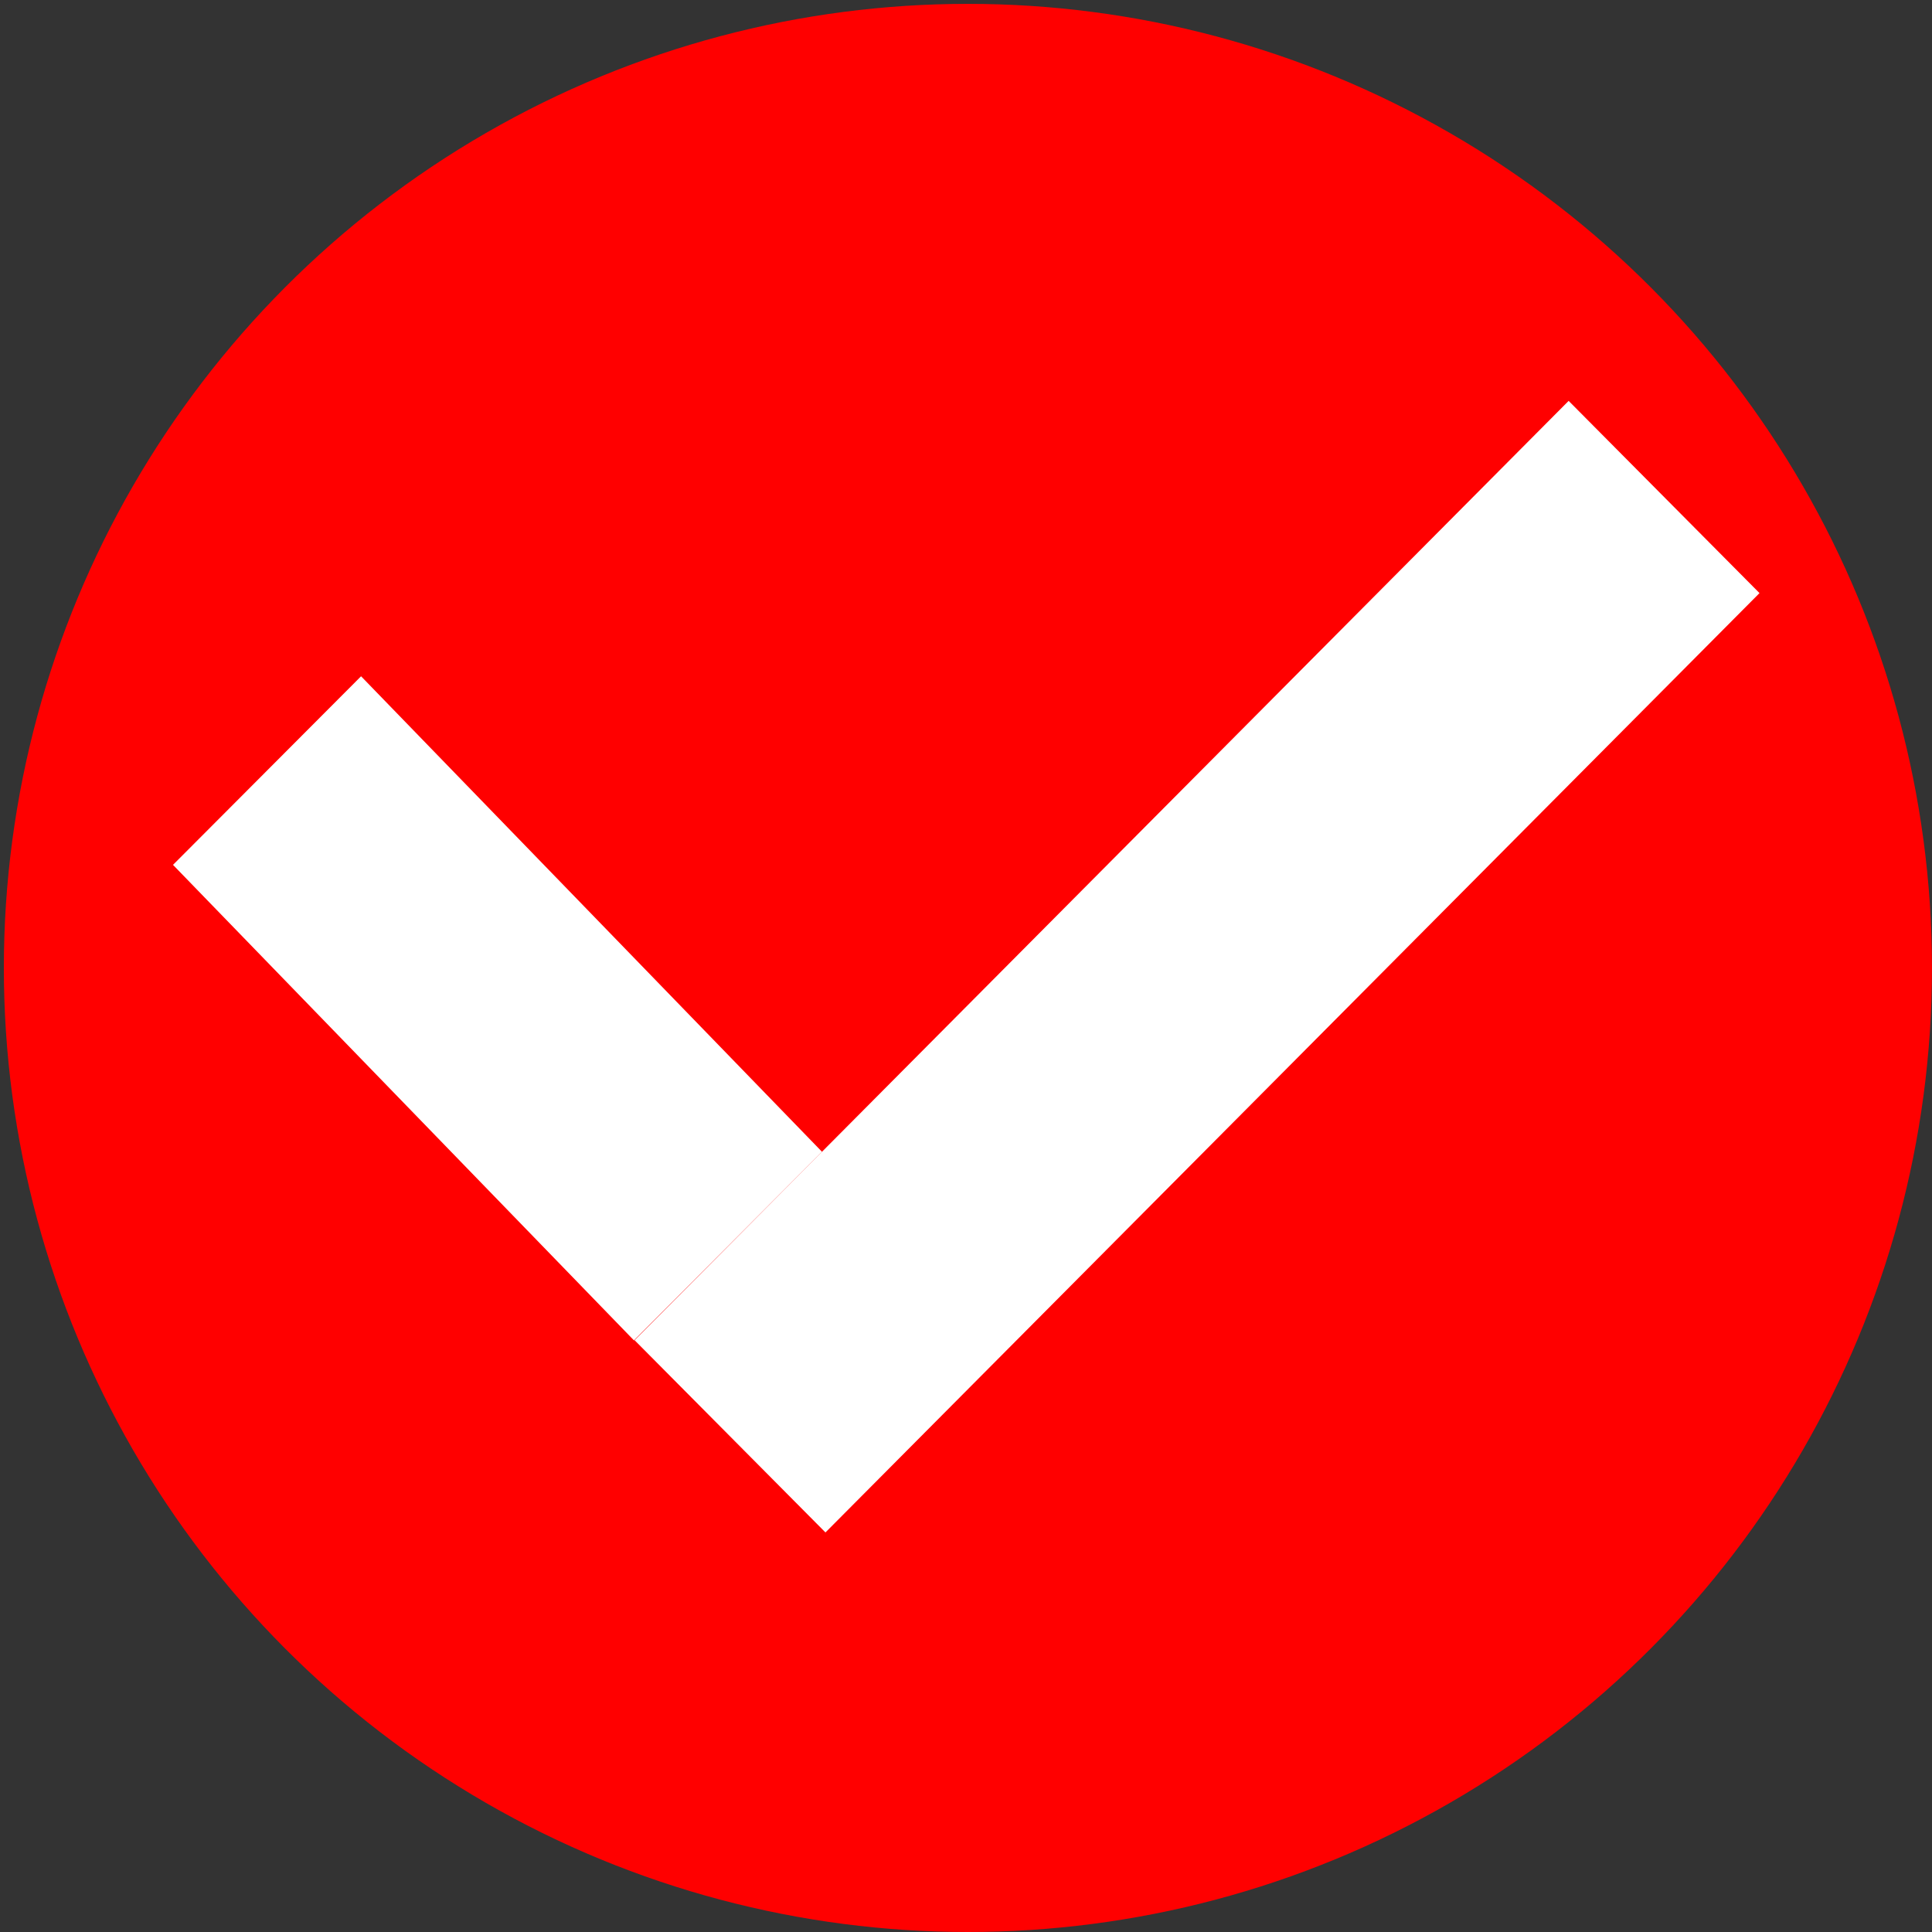 <?xml version="1.0" encoding="UTF-8" standalone="no"?>
<!-- Created with Inkscape (http://www.inkscape.org/) -->

<svg
   xmlns:osb="http://www.openswatchbook.org/uri/2009/osb"
   xmlns:dc="http://purl.org/dc/elements/1.1/"
   xmlns:cc="http://creativecommons.org/ns#"
   xmlns:rdf="http://www.w3.org/1999/02/22-rdf-syntax-ns#"
   xmlns:svg="http://www.w3.org/2000/svg"
   xmlns="http://www.w3.org/2000/svg"
   xmlns:sodipodi="http://sodipodi.sourceforge.net/DTD/sodipodi-0.dtd"
   xmlns:inkscape="http://www.inkscape.org/namespaces/inkscape"
   width="512"
   height="512"
   viewBox="0 0 135.467 135.467"
   version="1.1"
   id="svg8"
   inkscape:version="0.92.3 (2405546, 2018-03-11)"
   sodipodi:docname="Checkmark.svg">
  <rect x="0" y="0" width="135.467" height="135.467" fill="#333333" stroke="none"/>
  <defs
     id="defs2">
    <linearGradient
       id="linearGradient6052"
       osb:paint="solid">
      <stop
         style="stop-color:#000000;stop-opacity:1;"
         offset="0"
         id="stop6050" />
    </linearGradient>
    <linearGradient
       id="linearGradient4526"
       osb:paint="solid">
      <stop
         style="stop-color:#000000;stop-opacity:1;"
         offset="0"
         id="stop4524" />
    </linearGradient>
  </defs>
  <sodipodi:namedview
     id="base"
     pagecolor="#ffffff"
     bordercolor="#666666"
     borderopacity="1.0"
     inkscape:pageopacity="0.0"
     inkscape:pageshadow="2"
     inkscape:zoom="0.98242581"
     inkscape:cx="256.50994"
     inkscape:cy="255.49008"
     inkscape:document-units="mm"
     inkscape:current-layer="layer1"
     showgrid="false"
     units="px"
     showguides="false"
     inkscape:window-width="1366"
     inkscape:window-height="697"
     inkscape:window-x="0"
     inkscape:window-y="0"
     inkscape:window-maximized="1" />
  <g
     inkscape:label="Layer 1"
     inkscape:groupmode="layer"
     id="layer1"
     transform="translate(0,-161.533)">
    <circle
       id="path3715"
       cx="67.868"
       cy="229.402"
       r="67.598"
       style="stroke-width:0.265;fill:#ff0000;fill-opacity:1;stroke:none;stroke-opacity:1" />
    <rect
       style="opacity:1;fill:#ffffff;fill-opacity:1;fill-rule:nonzero;stroke:none;stroke-width:24.756;stroke-linecap:butt;stroke-linejoin:round;stroke-miterlimit:3.6;stroke-dasharray:none;stroke-opacity:1"
       id="rect856"
       width="18.983"
       height="92.898"
       x="211.596"
       y="55.583"
       transform="matrix(0.705,0.71,-0.705,0.709,0,0)" />
    <rect
       style="opacity:1;fill:#ffffff;fill-opacity:1;fill-rule:nonzero;stroke:none;stroke-width:24.961;stroke-linecap:butt;stroke-linejoin:round;stroke-miterlimit:3.6;stroke-dasharray:none;stroke-opacity:1"
       id="rect856-6"
       width="18.677"
       height="46.439"
       x="-145.971"
       y="165.498"
       transform="matrix(0.706,-0.708,0.696,0.718,0,0)" />
  </g>
</svg>

